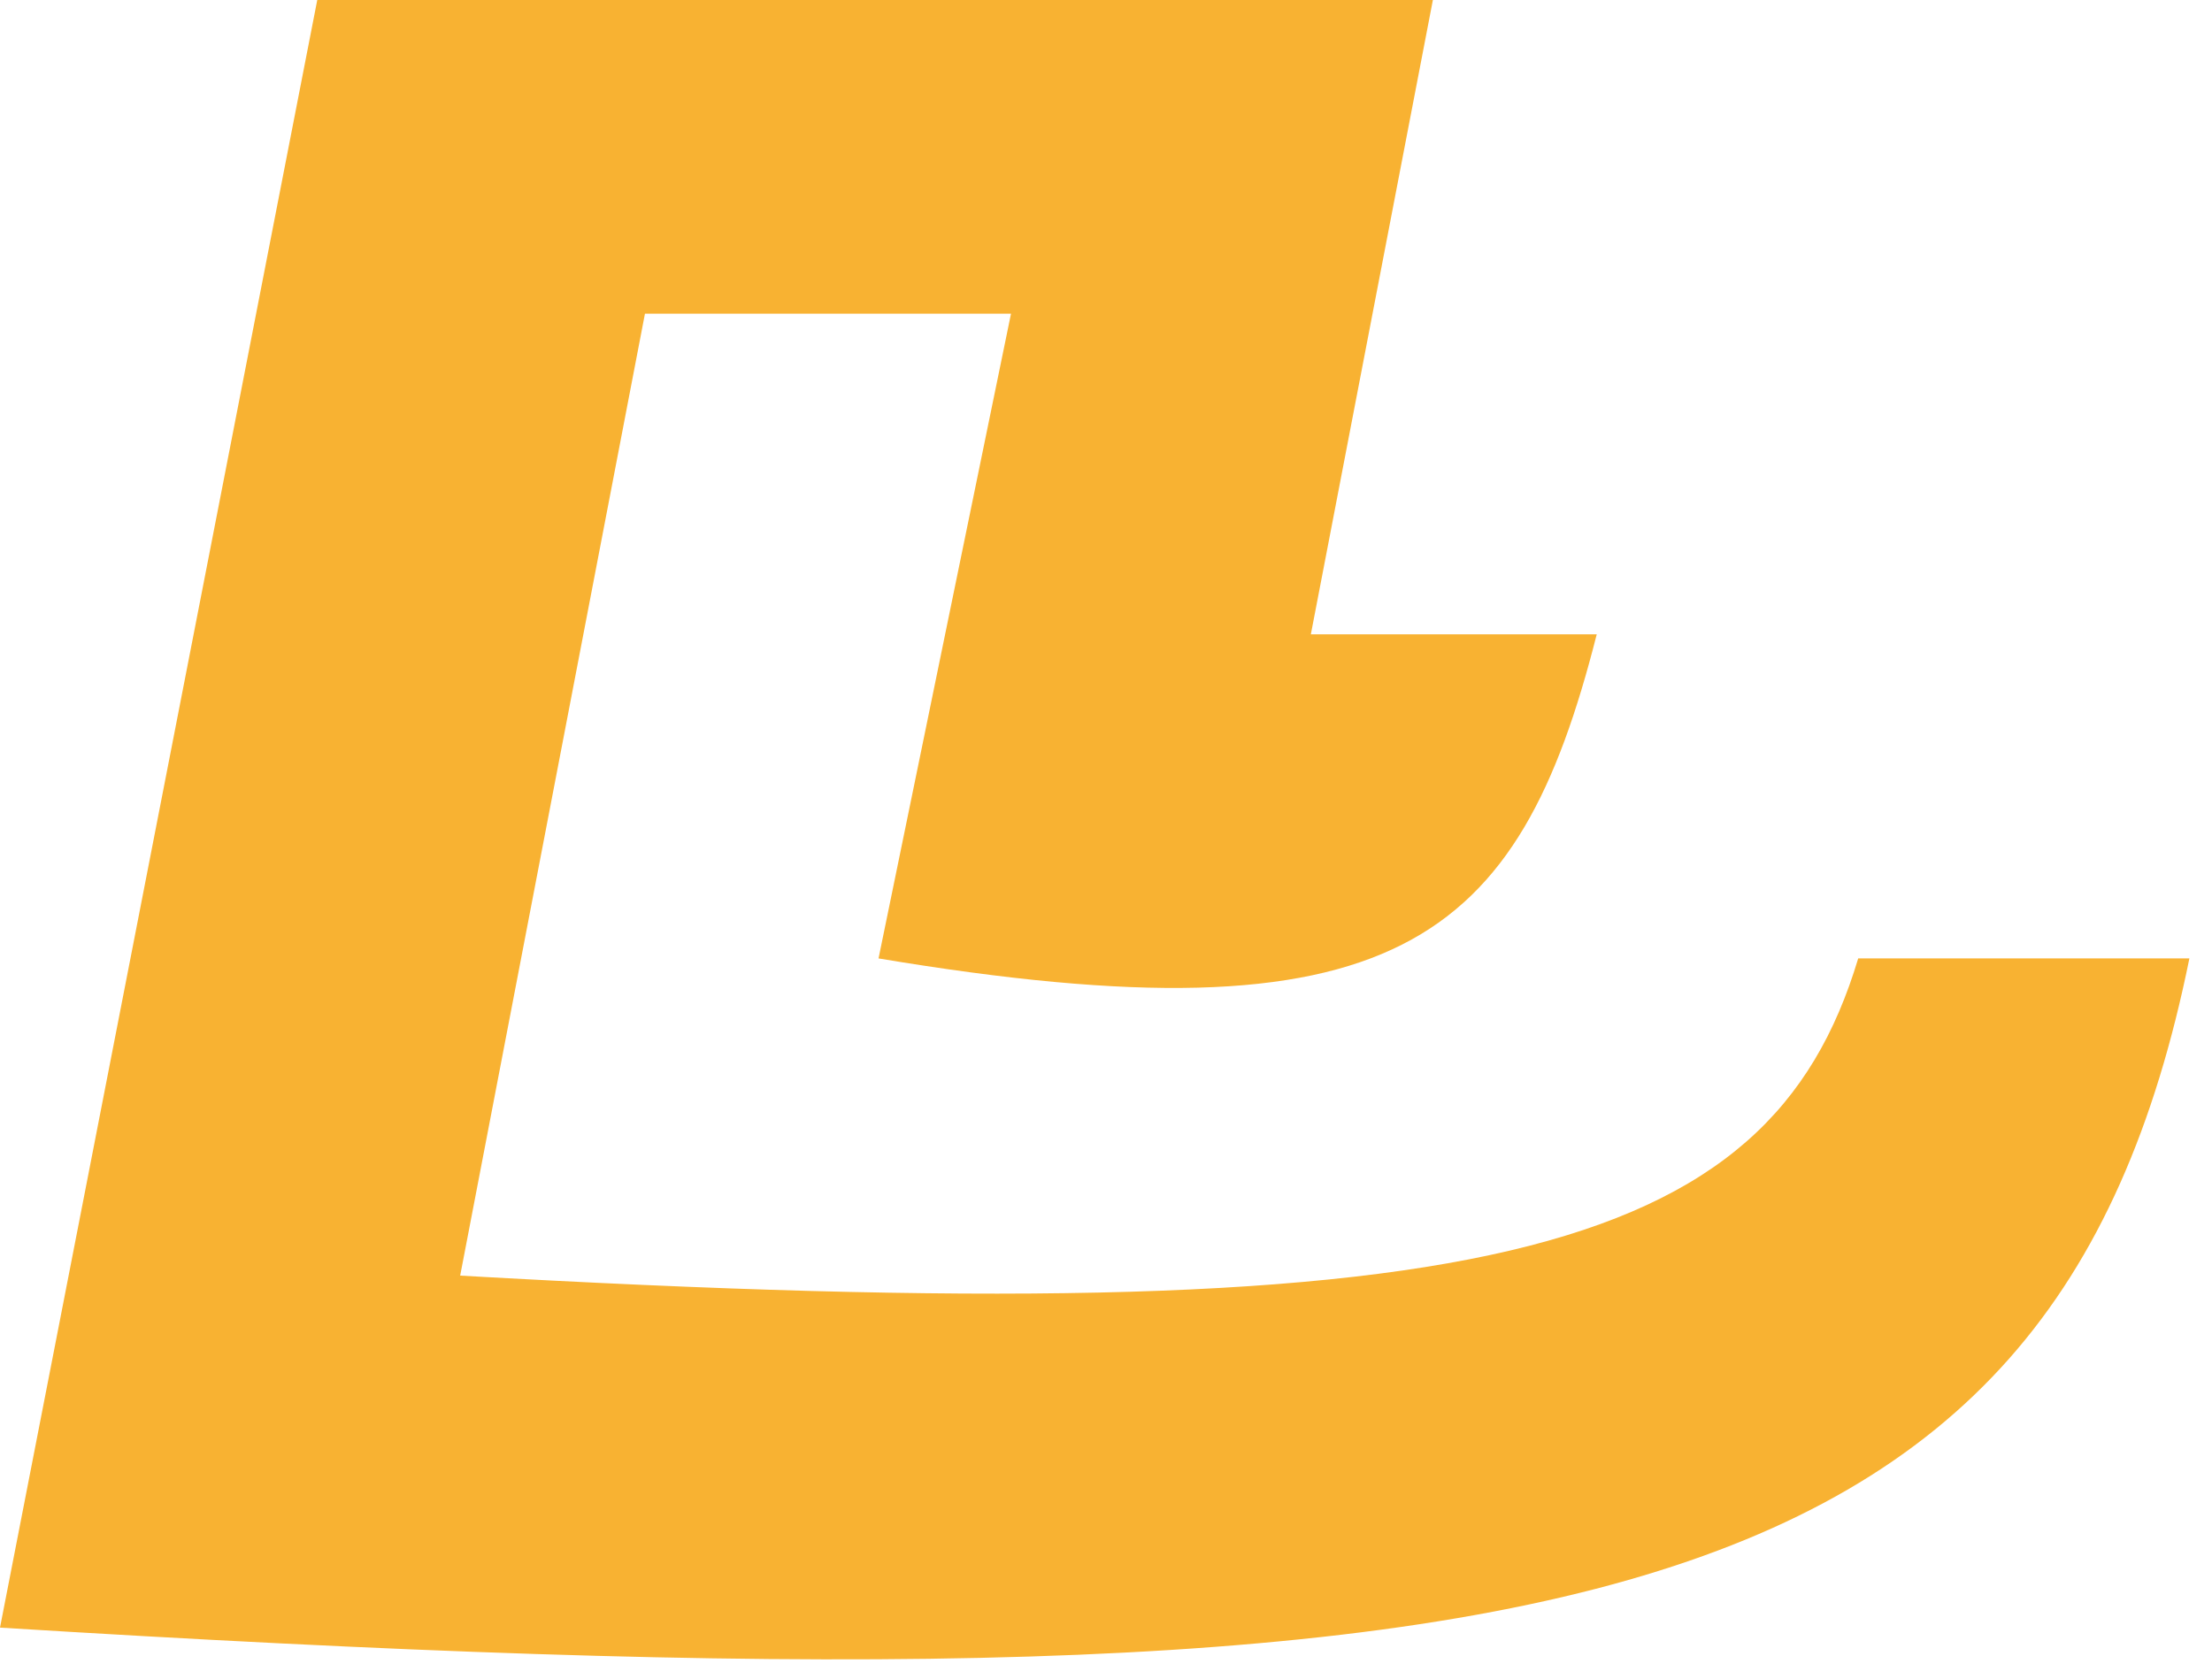 <svg width="54" height="41" viewBox="0 0 54 41" fill="none" xmlns="http://www.w3.org/2000/svg">
<path id="Vector 3" d="M0 39.742L7.745 0H34.98L32.001 15.488H38.98C37.07 23.027 34.065 25.513 21.447 23.402L24.681 7.659H15.745L11.234 31.147C36.247 32.574 43.18 30.673 45.363 23.402H53.448C50.129 39.742 38.016 42.099 0 39.742Z" fill="#F8B232"/>
</svg>

